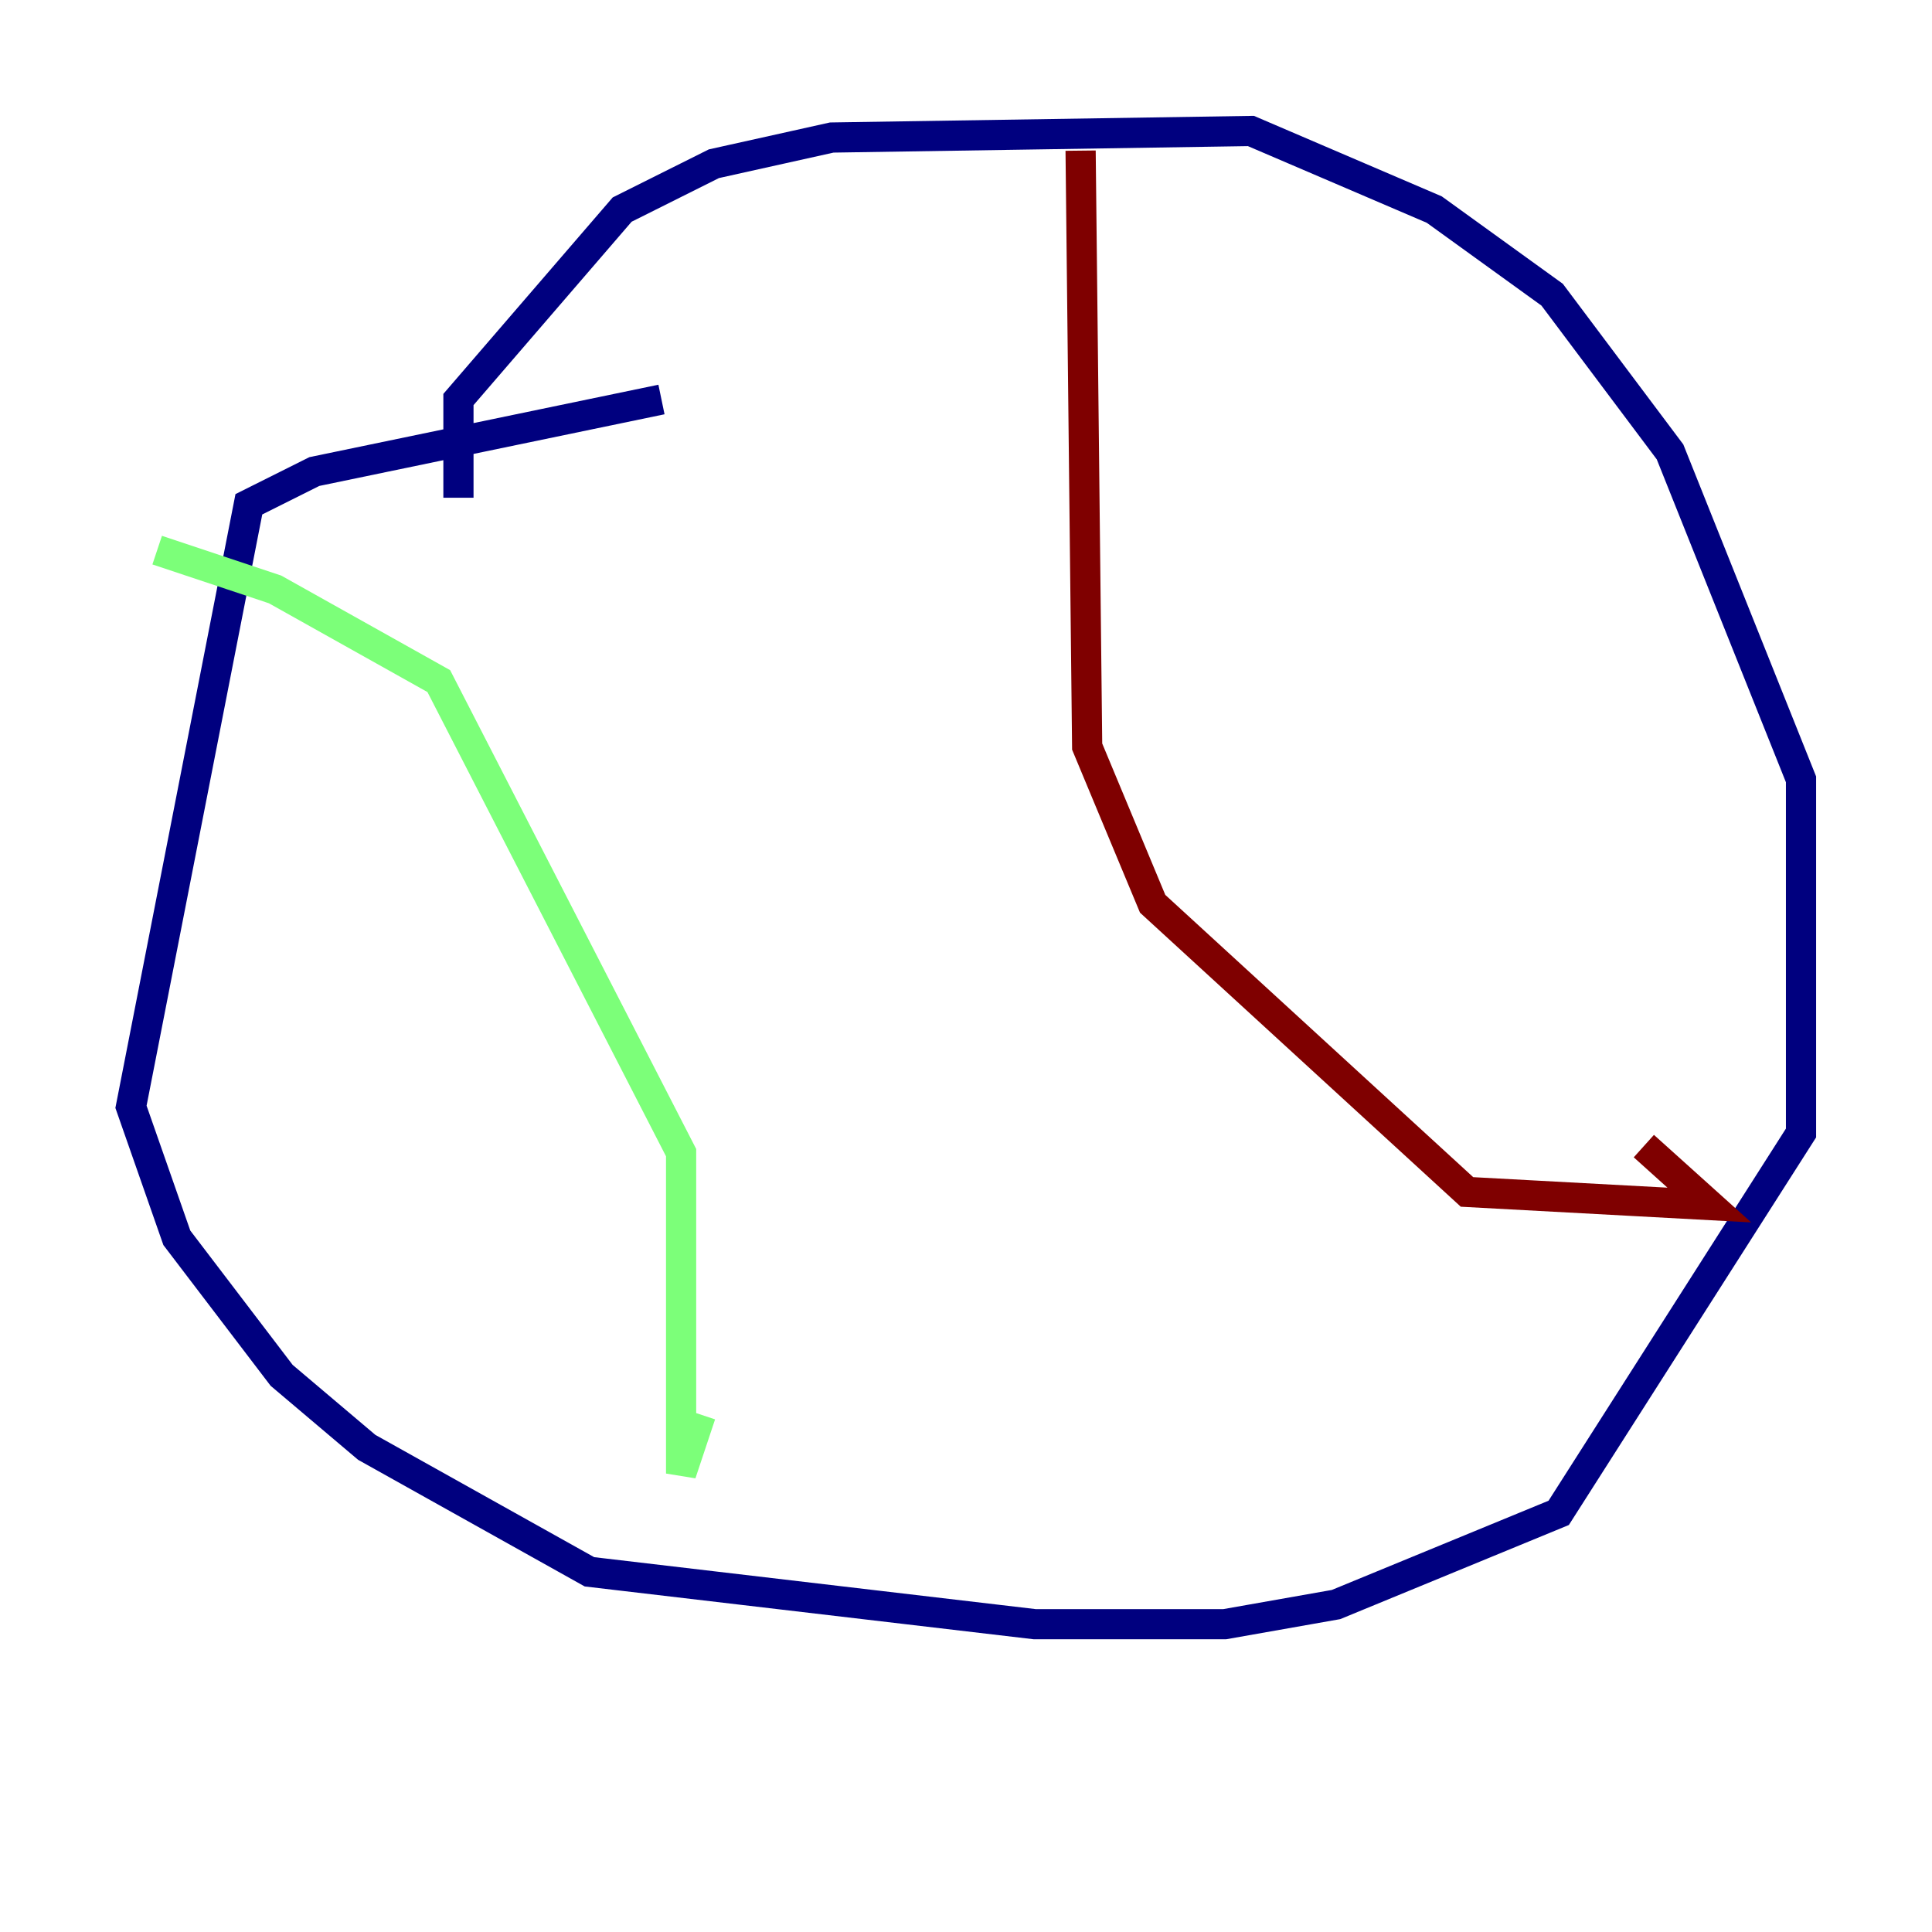 <?xml version="1.0" encoding="utf-8" ?>
<svg baseProfile="tiny" height="128" version="1.2" viewBox="0,0,128,128" width="128" xmlns="http://www.w3.org/2000/svg" xmlns:ev="http://www.w3.org/2001/xml-events" xmlns:xlink="http://www.w3.org/1999/xlink"><defs /><polyline fill="none" points="43.824,26.468 20.827,31.241 16.488,33.41 8.678,73.329 11.715,82.007 18.658,91.119 24.298,95.891 39.051,104.136 68.556,107.607 81.139,107.607 88.515,106.305 103.268,100.231 119.322,75.064 119.322,51.634 110.644,29.939 102.834,19.525 95.024,13.885 82.875,8.678 55.105,9.112 47.295,10.848 41.22,13.885 30.373,26.468 30.373,32.976" stroke="#00007f" stroke-width="2" /><polyline fill="none" points="10.414,36.447 18.224,39.051 29.071,45.125 45.125,76.366 45.125,97.627 46.427,93.722" stroke="#7cff79" stroke-width="2" /><polyline fill="none" points="71.593,9.98 72.027,49.464 76.366,59.878 97.193,78.969 113.248,79.837 108.909,75.932" stroke="#7f0000" stroke-width="2" /></svg>
